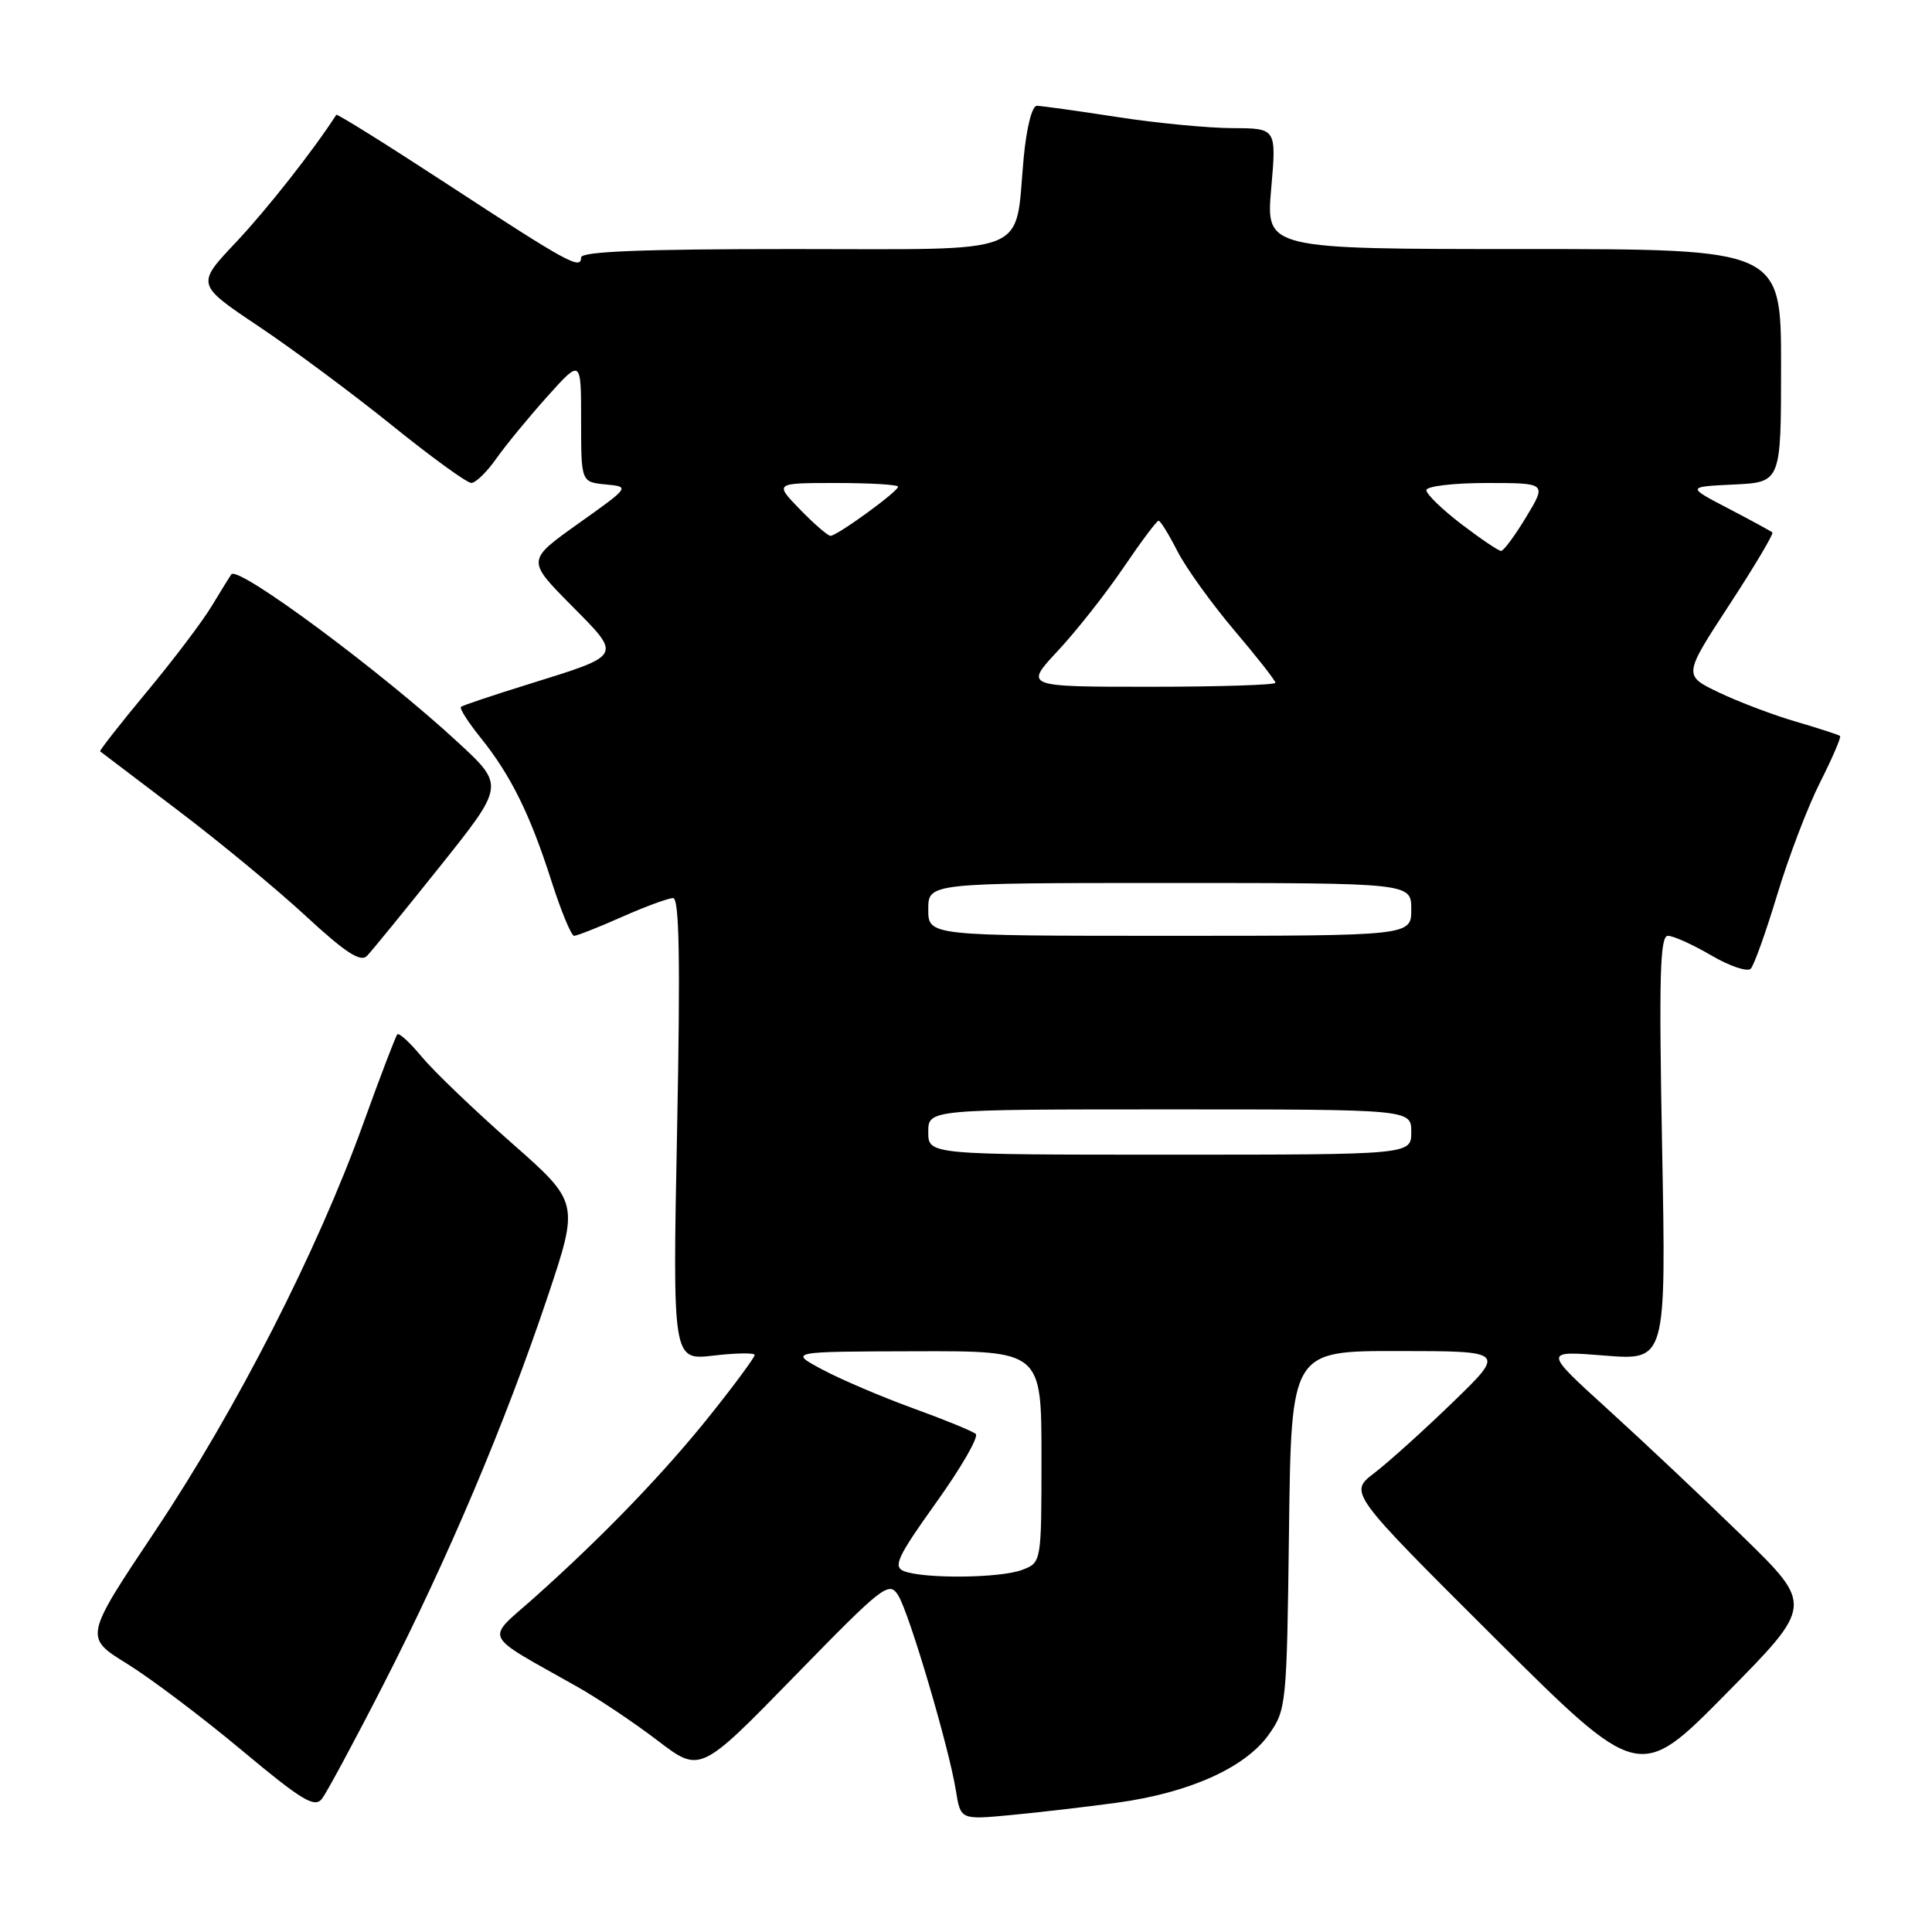 <?xml version="1.0" encoding="UTF-8" standalone="no"?>
<!DOCTYPE svg PUBLIC "-//W3C//DTD SVG 1.1//EN" "http://www.w3.org/Graphics/SVG/1.1/DTD/svg11.dtd" >
<svg xmlns="http://www.w3.org/2000/svg" xmlns:xlink="http://www.w3.org/1999/xlink" version="1.1" viewBox="0 0 256 256">
 <g >
 <path fill="currentColor"
d=" M 148.00 238.87 C 157.54 237.57 164.98 234.24 168.09 229.88 C 170.45 226.57 170.51 226.01 170.80 202.75 C 171.10 179.00 171.10 179.00 185.30 179.02 C 199.50 179.03 199.50 179.03 192.50 185.81 C 188.65 189.54 183.97 193.76 182.11 195.18 C 178.72 197.77 178.72 197.77 197.96 216.94 C 217.21 236.10 217.21 236.10 228.74 224.40 C 240.28 212.71 240.28 212.71 230.89 203.56 C 225.73 198.53 217.68 190.95 213.00 186.70 C 204.50 178.97 204.50 178.97 212.64 179.62 C 220.77 180.27 220.77 180.27 220.24 152.13 C 219.81 129.33 219.95 124.00 221.01 124.00 C 221.73 124.00 224.32 125.17 226.76 126.60 C 229.20 128.03 231.56 128.82 231.99 128.35 C 232.43 127.88 234.01 123.46 235.50 118.52 C 236.99 113.58 239.54 106.89 241.17 103.67 C 242.80 100.44 243.99 97.67 243.82 97.52 C 243.64 97.37 241.03 96.52 238.00 95.63 C 234.97 94.75 230.37 93.00 227.77 91.76 C 223.04 89.50 223.04 89.50 229.12 80.18 C 232.47 75.06 235.04 70.73 234.85 70.55 C 234.66 70.38 232.03 68.95 229.00 67.37 C 223.50 64.50 223.50 64.50 229.75 64.20 C 236.00 63.90 236.00 63.90 236.00 48.45 C 236.00 33.00 236.00 33.00 201.87 33.00 C 167.74 33.00 167.74 33.00 168.44 25.00 C 169.14 17.00 169.14 17.00 163.32 16.98 C 160.12 16.97 153.22 16.31 148.00 15.50 C 142.78 14.69 138.00 14.03 137.39 14.02 C 136.75 14.01 136.02 16.90 135.64 20.94 C 134.42 34.10 137.22 33.00 105.02 33.00 C 85.20 33.00 77.00 33.32 77.00 34.11 C 77.00 35.80 75.27 34.86 59.44 24.51 C 51.36 19.23 44.67 15.05 44.56 15.21 C 41.54 19.91 35.35 27.77 31.27 32.10 C 25.99 37.69 25.99 37.69 34.24 43.22 C 38.79 46.26 46.75 52.18 51.95 56.37 C 57.15 60.57 61.88 64.00 62.45 63.99 C 63.03 63.99 64.53 62.53 65.78 60.74 C 67.04 58.96 70.08 55.26 72.53 52.53 C 77.00 47.55 77.00 47.55 77.00 55.71 C 77.00 63.87 77.00 63.87 80.24 64.19 C 83.49 64.50 83.49 64.50 76.64 69.37 C 69.80 74.24 69.80 74.24 75.65 80.16 C 82.46 87.04 82.63 86.73 70.00 90.67 C 65.33 92.12 61.31 93.47 61.08 93.66 C 60.85 93.85 62.03 95.70 63.70 97.77 C 67.69 102.74 70.25 107.92 73.07 116.75 C 74.35 120.74 75.70 124.00 76.07 124.00 C 76.45 124.00 79.29 122.88 82.40 121.50 C 85.51 120.12 88.57 119.00 89.19 119.00 C 90.01 119.00 90.16 127.18 89.72 149.63 C 89.12 180.26 89.12 180.26 94.56 179.62 C 97.55 179.27 100.00 179.24 100.00 179.54 C 100.00 179.85 97.43 183.35 94.28 187.30 C 88.12 195.05 79.92 203.56 70.76 211.73 C 64.29 217.49 63.70 216.28 76.50 223.51 C 79.25 225.06 84.04 228.27 87.13 230.63 C 92.77 234.94 92.77 234.94 105.25 222.14 C 117.05 210.04 117.80 209.45 119.02 211.40 C 120.49 213.76 125.74 231.52 126.66 237.26 C 127.28 241.13 127.28 241.13 133.89 240.51 C 137.52 240.17 143.88 239.43 148.00 238.87 Z  M 50.82 223.18 C 59.36 206.49 66.91 188.65 72.53 171.92 C 76.75 159.33 76.75 159.33 67.76 151.42 C 62.81 147.06 57.48 141.95 55.91 140.06 C 54.34 138.16 52.87 136.81 52.65 137.06 C 52.42 137.30 50.37 142.68 48.09 149.00 C 42.02 165.82 31.37 186.66 20.61 202.79 C 11.15 216.95 11.15 216.95 16.83 220.45 C 19.95 222.38 26.77 227.52 32.00 231.89 C 40.00 238.57 41.68 239.59 42.66 238.35 C 43.29 237.53 46.97 230.71 50.82 223.18 Z  M 58.31 114.79 C 66.86 104.08 66.86 104.08 60.71 98.39 C 50.63 89.06 31.57 74.92 30.66 76.10 C 30.49 76.32 29.34 78.18 28.10 80.23 C 26.87 82.29 22.97 87.44 19.45 91.67 C 15.93 95.91 13.15 99.46 13.27 99.56 C 13.40 99.67 18.00 103.16 23.50 107.32 C 29.00 111.48 36.65 117.80 40.50 121.36 C 45.78 126.24 47.78 127.54 48.63 126.66 C 49.25 126.02 53.61 120.68 58.31 114.79 Z  M 119.77 208.18 C 118.30 207.59 118.92 206.27 124.06 199.08 C 127.37 194.46 129.72 190.37 129.29 190.00 C 128.85 189.63 125.12 188.10 121.00 186.61 C 116.88 185.11 111.47 182.81 109.00 181.49 C 104.50 179.09 104.50 179.09 121.25 179.05 C 138.00 179.00 138.00 179.00 138.00 193.02 C 138.00 207.05 138.00 207.05 135.43 208.02 C 132.55 209.12 122.41 209.22 119.77 208.18 Z  M 123.00 150.00 C 123.00 147.00 123.00 147.00 155.00 147.00 C 187.00 147.00 187.00 147.00 187.00 150.00 C 187.00 153.00 187.00 153.00 155.00 153.00 C 123.00 153.00 123.00 153.00 123.00 150.00 Z  M 123.00 120.50 C 123.00 117.00 123.00 117.00 155.00 117.00 C 187.00 117.00 187.00 117.00 187.00 120.50 C 187.00 124.00 187.00 124.00 155.00 124.00 C 123.00 124.00 123.00 124.00 123.00 120.50 Z  M 140.16 86.25 C 142.60 83.64 146.50 78.69 148.84 75.25 C 151.17 71.81 153.27 69.00 153.52 69.00 C 153.76 69.00 154.88 70.81 156.01 73.03 C 157.14 75.24 160.53 79.95 163.53 83.50 C 166.54 87.04 169.00 90.18 169.00 90.47 C 169.00 90.76 161.51 91.00 152.36 91.00 C 135.73 91.00 135.73 91.00 140.16 86.25 Z  M 193.64 69.45 C 191.09 67.50 189.00 65.48 189.00 64.95 C 189.00 64.43 192.58 64.00 196.98 64.00 C 204.95 64.00 204.95 64.00 202.23 68.50 C 200.74 70.97 199.24 73.00 198.90 73.00 C 198.56 73.00 196.20 71.40 193.64 69.45 Z  M 106.00 67.50 C 102.61 64.00 102.61 64.00 110.80 64.00 C 115.31 64.00 119.00 64.22 119.00 64.49 C 119.00 65.13 110.92 71.00 110.05 71.00 C 109.69 71.00 107.87 69.42 106.00 67.50 Z "/>
</g>
</svg>